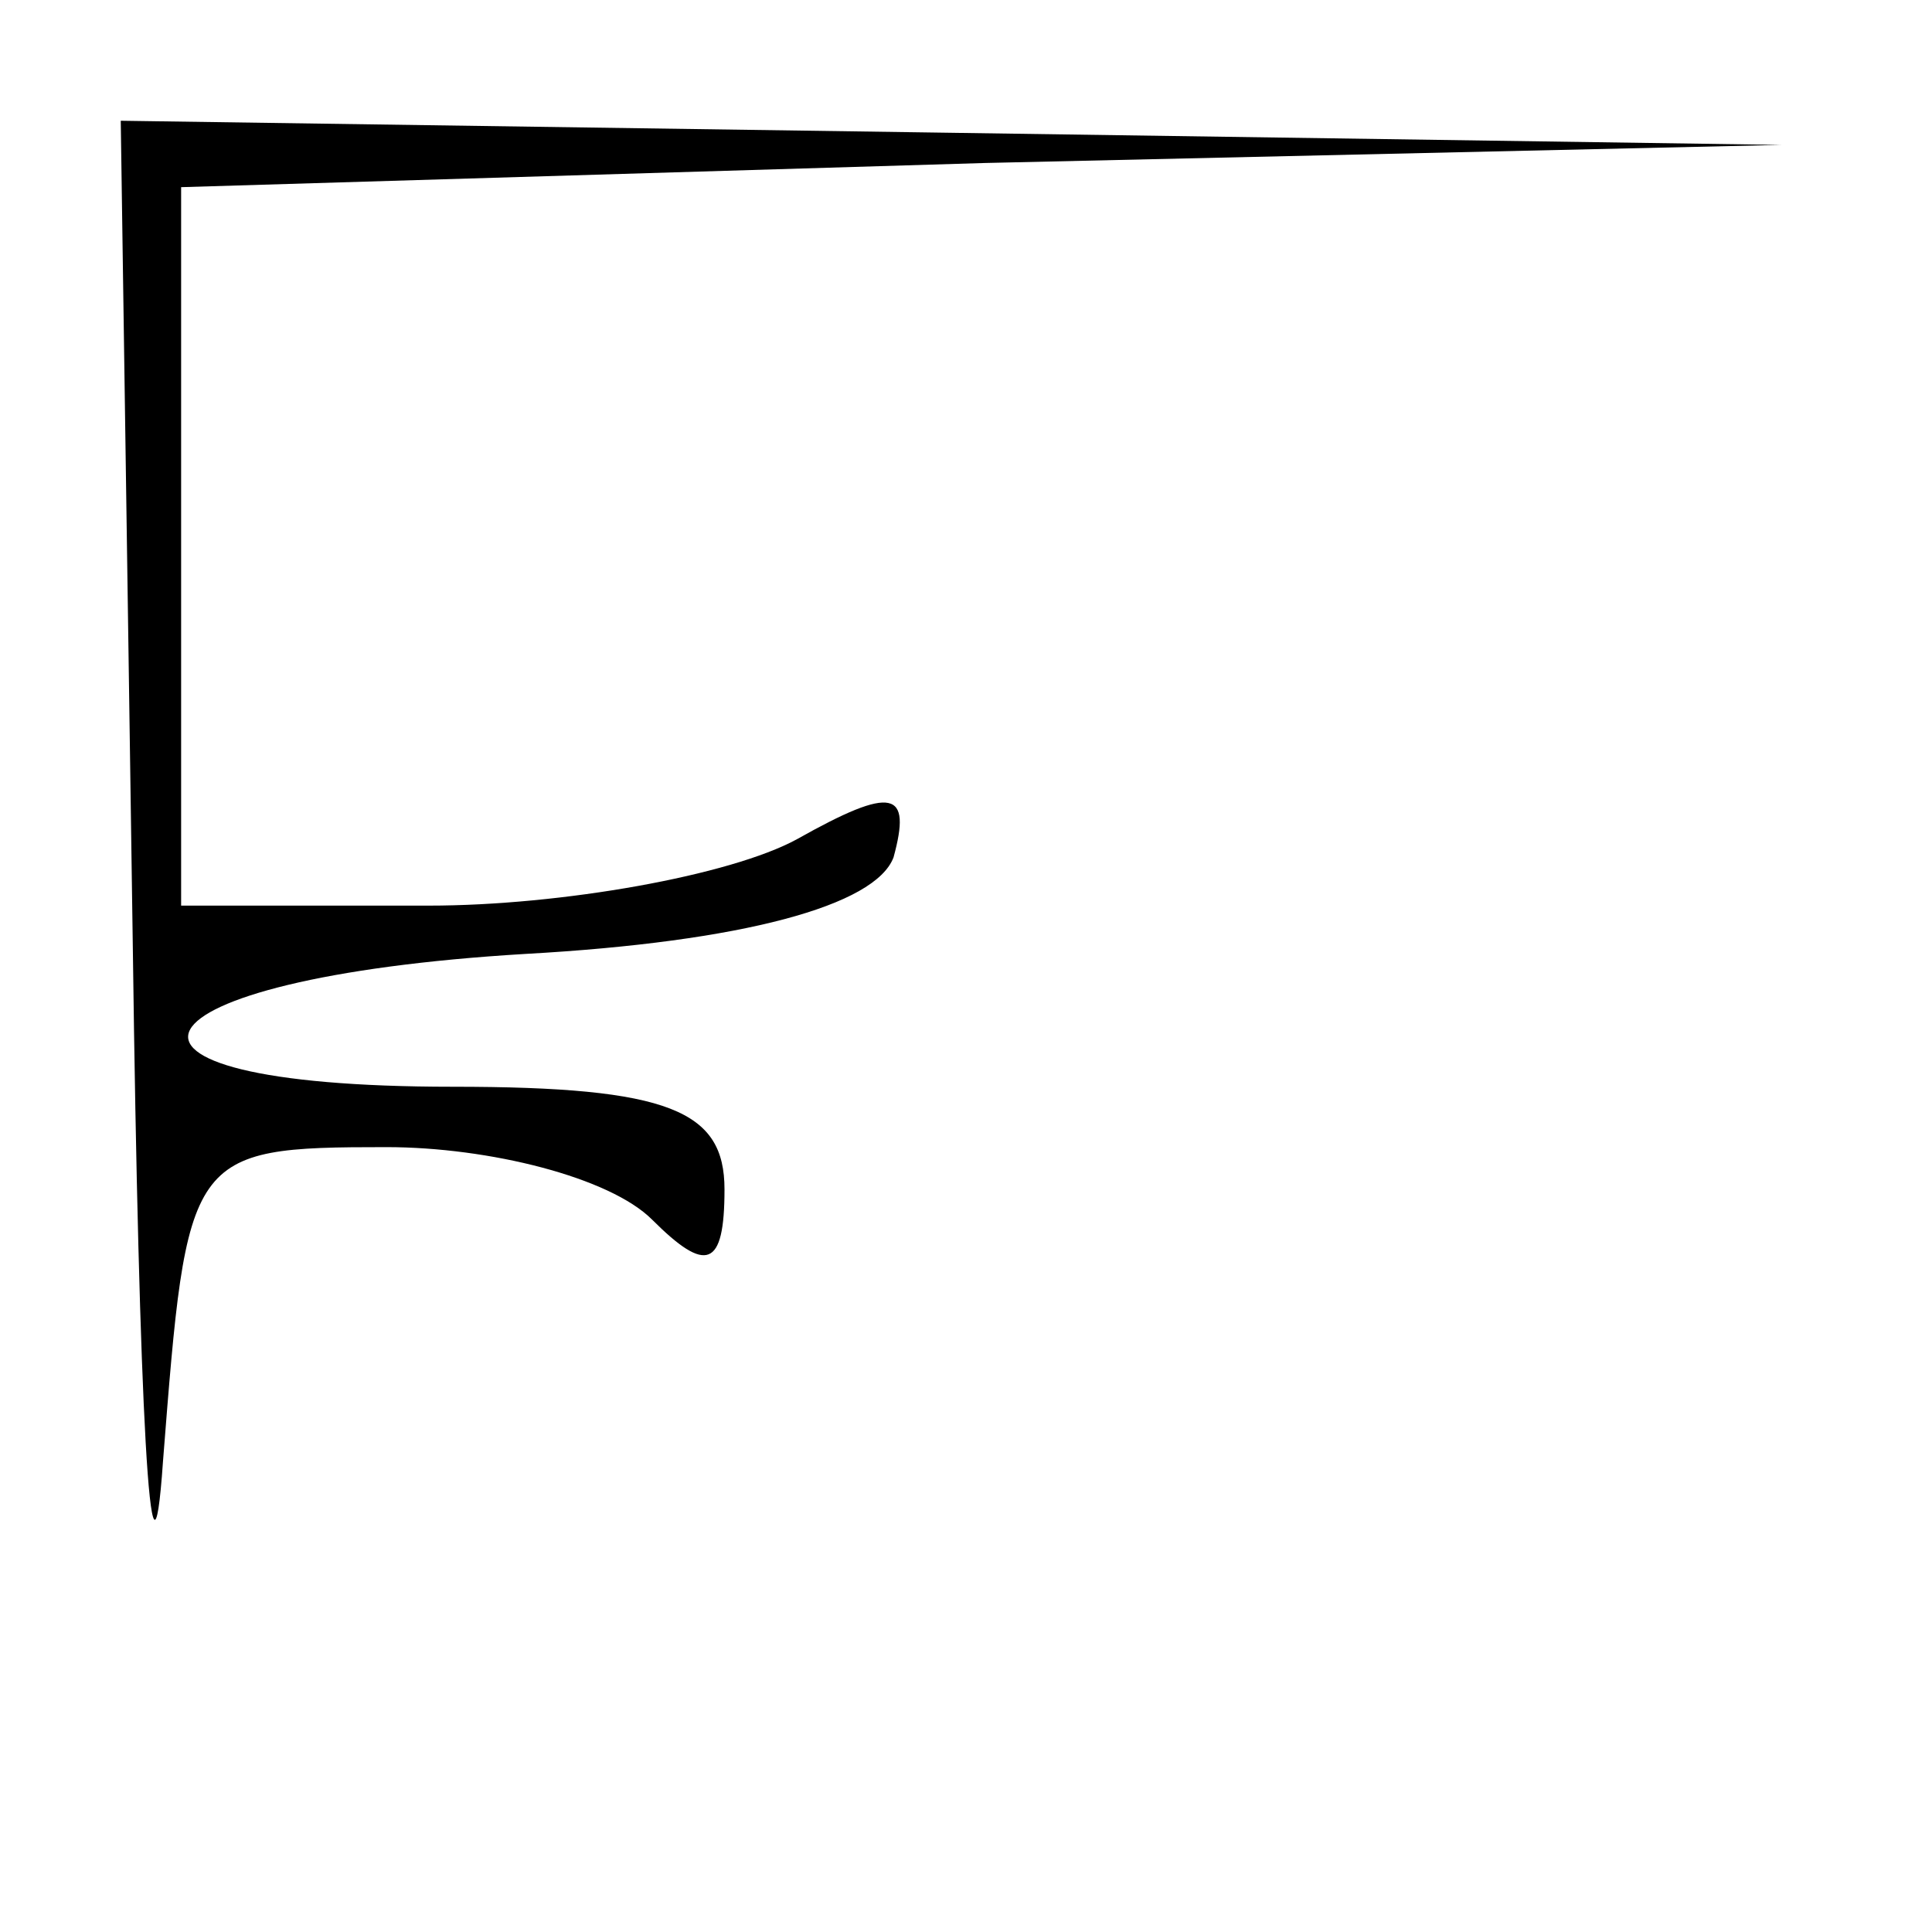 <?xml version="1.0" standalone="no"?>
<!DOCTYPE svg PUBLIC "-//W3C//DTD SVG 20010904//EN"
 "http://www.w3.org/TR/2001/REC-SVG-20010904/DTD/svg10.dtd">
<svg version="1.0" xmlns="http://www.w3.org/2000/svg"
 width="32pt" height="32pt" viewBox="0 0 32 32"
 preserveAspectRatio="xMidYMid meet">
<g transform="translate(0,32) scale(0.1,-0.1)"
fill="#000000" stroke="none">
<path fill="#000000" stroke="none" d="M22 163 c1 -76 3 -114 5 -85 4 51 4 52
37 52 17 0 37 -5 44 -12 9 -9 12 -8 12 5 0 13 -9 17 -45 17 -65 0 -55 18 12
22 36 2 58 8 61 16 3 11 0 12 -16 3 -11 -6 -39 -11 -61 -11 l-41 0 0 60 0 59
133 4 132 3 -137 2 -138 2 2 -137z"/>
</g>
</svg>
